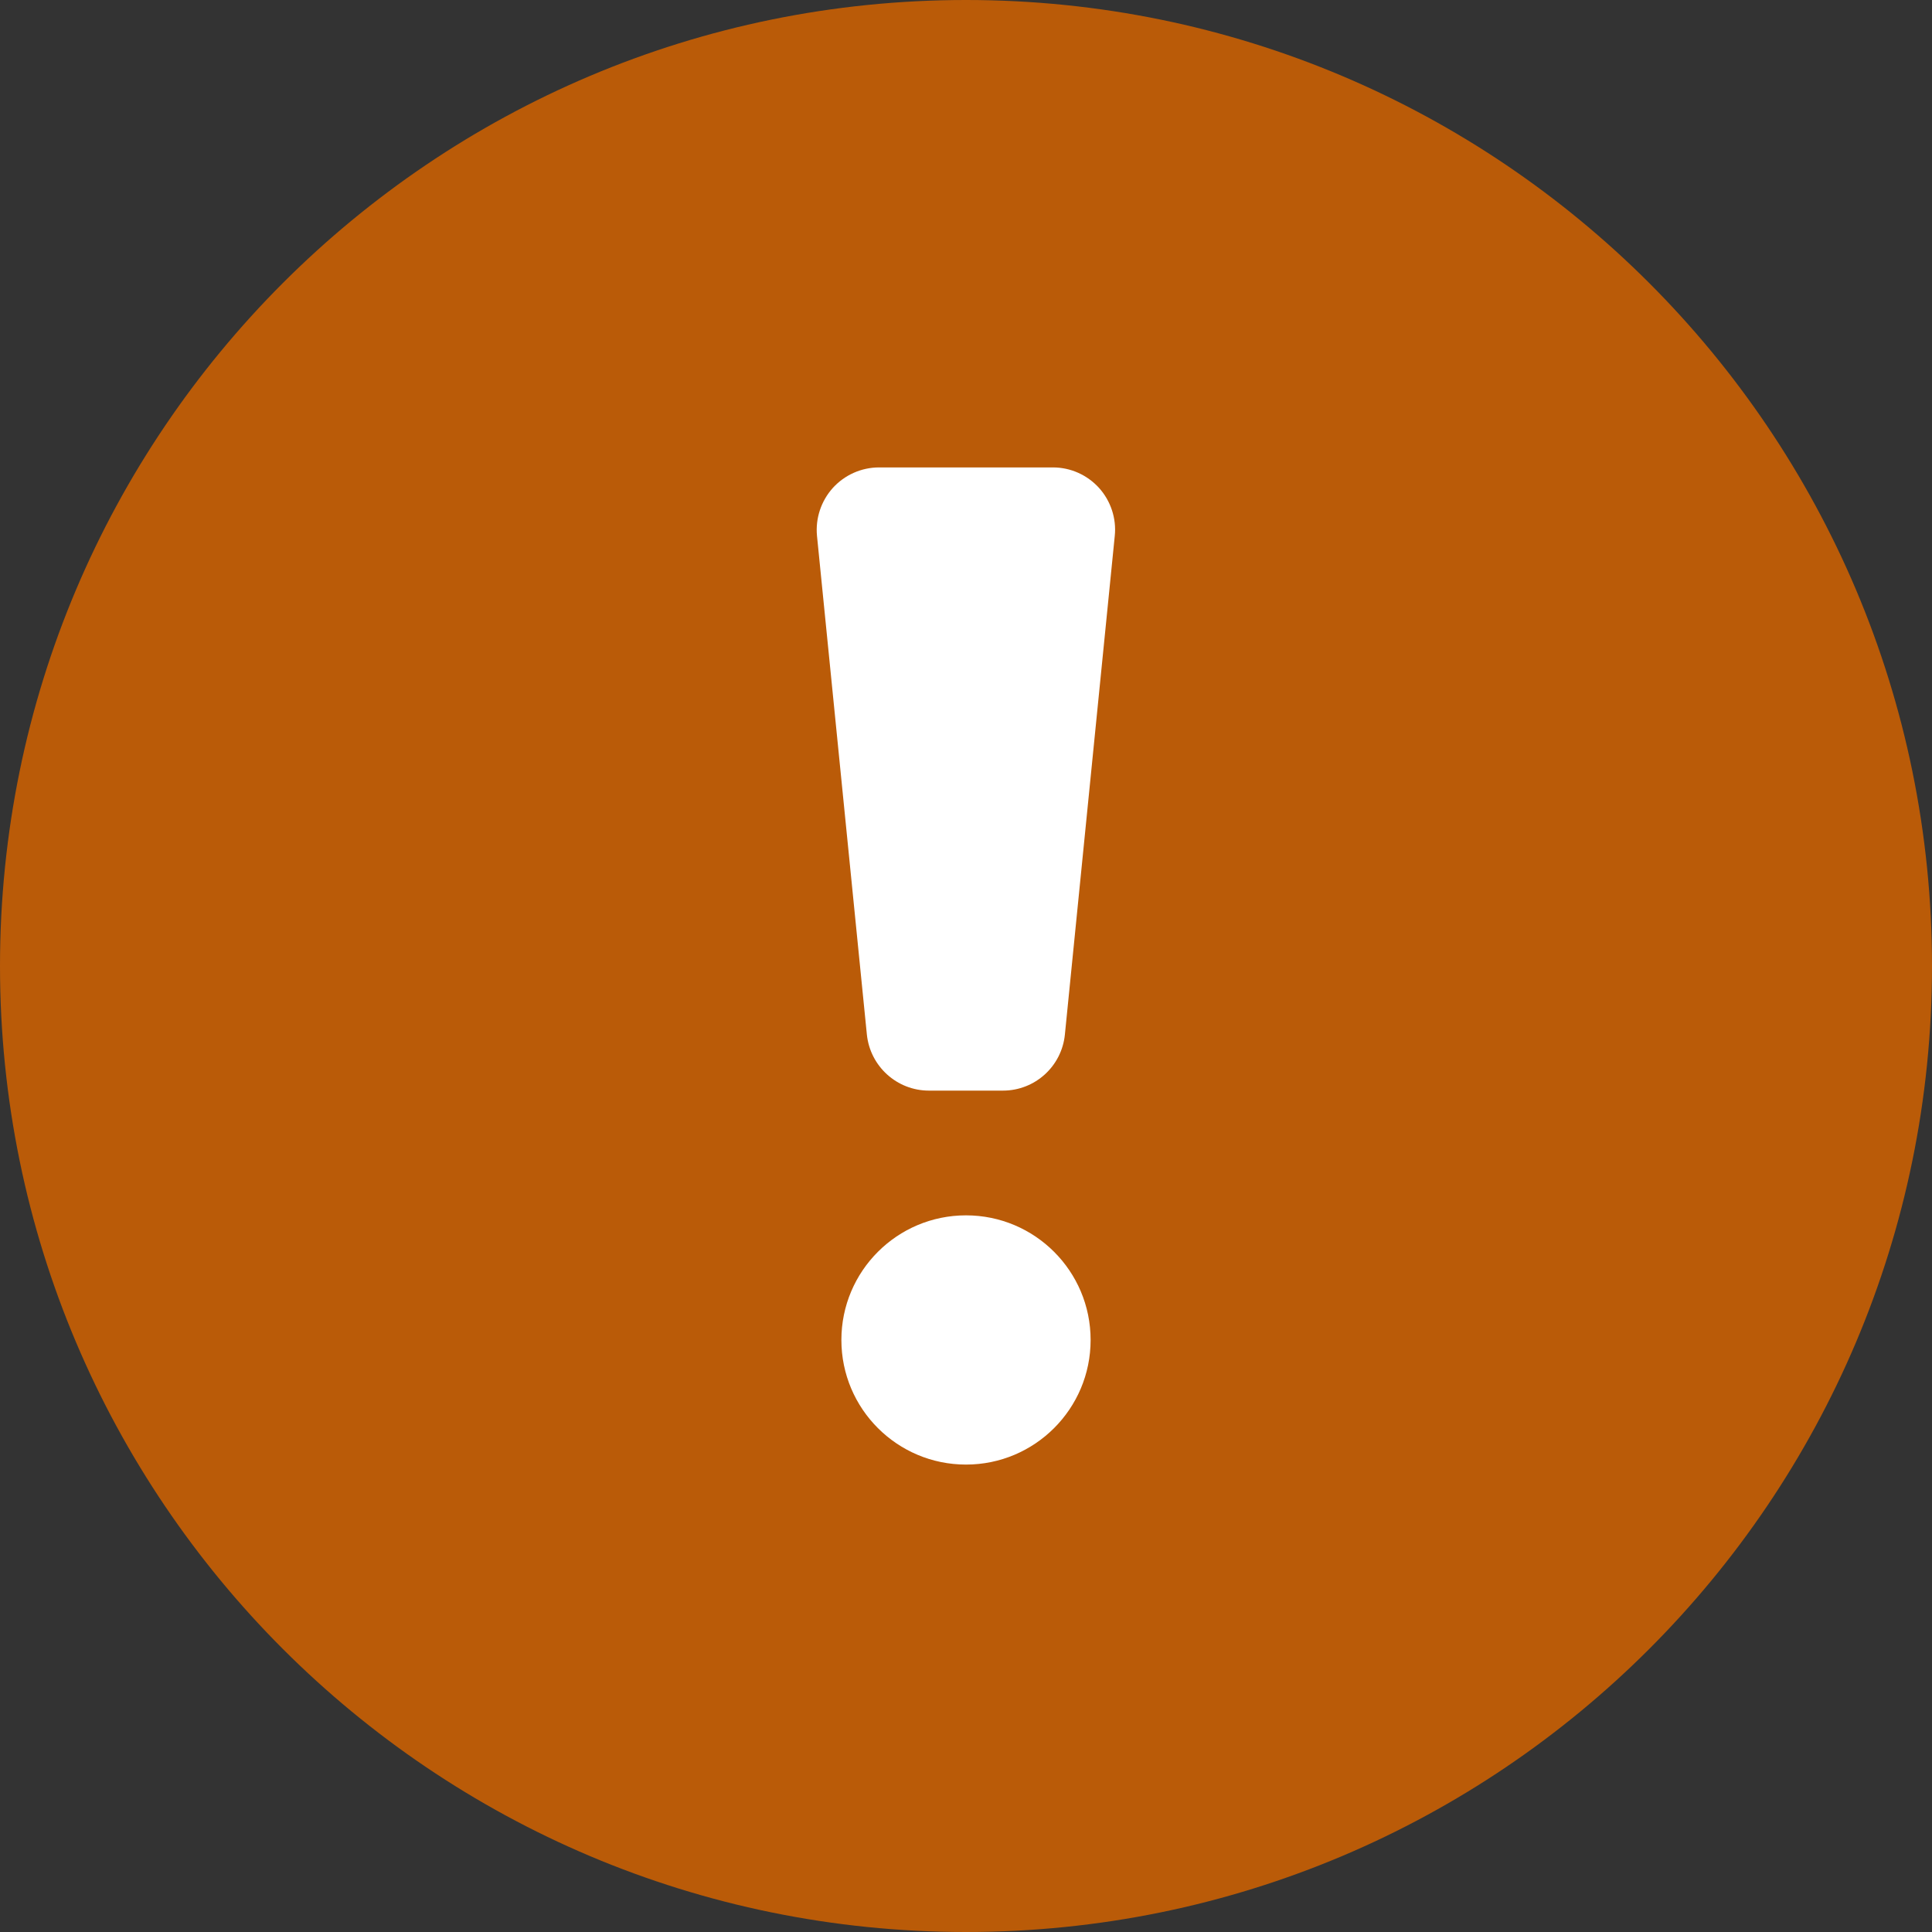 <?xml version="1.0" encoding="UTF-8"?>
<svg width="16px" height="16px" viewBox="0 0 16 16" version="1.1" xmlns="http://www.w3.org/2000/svg" xmlns:xlink="http://www.w3.org/1999/xlink">
    <rect x="0" y="0" width="16" height="16" fill="#333333" stroke="none"/>
    <title>FA55167D-6EFD-4D91-BF2C-32C4DDDC78F4</title>
    <g id="Sim-016---K5---Materials-Uses" stroke="none" stroke-width="1" fill="none" fill-rule="evenodd">
        <g id="corrective-feedback" transform="translate(-184, -267)" fill-rule="nonzero">
            <g id="info-box" transform="translate(172, 257)">
                <g id="icon" transform="translate(12, 10)">
                    <path d="M8,0 C3.581,0 0,3.583 0,8 C0,12.417 3.581,16 8,16 C12.419,16 16,12.419 16,8 C16,3.581 12.419,0 8,0 Z" id="Path" fill="#BA5B08"></path>
                    <path d="M8.72,3.871 L7.28,3.871 C7.134,3.871 6.995,3.933 6.897,4.041 C6.8,4.149 6.752,4.293 6.766,4.438 L7.179,8.567 C7.206,8.831 7.428,9.032 7.693,9.032 L8.306,9.032 C8.571,9.032 8.793,8.831 8.819,8.567 L9.232,4.438 C9.247,4.294 9.199,4.149 9.102,4.041 C9.004,3.933 8.866,3.871 8.72,3.871 Z" id="Path" fill="#FFFFFF"></path>
                    <path d="M8,10.065 C7.43,10.065 6.968,10.527 6.968,11.097 C6.968,11.667 7.43,12.129 8,12.129 C8.57,12.129 9.032,11.667 9.032,11.097 C9.032,10.527 8.57,10.065 8,10.065 Z" id="Path" fill="#FFFFFF"></path>
                </g>
            </g>
        </g>
    </g>
</svg>